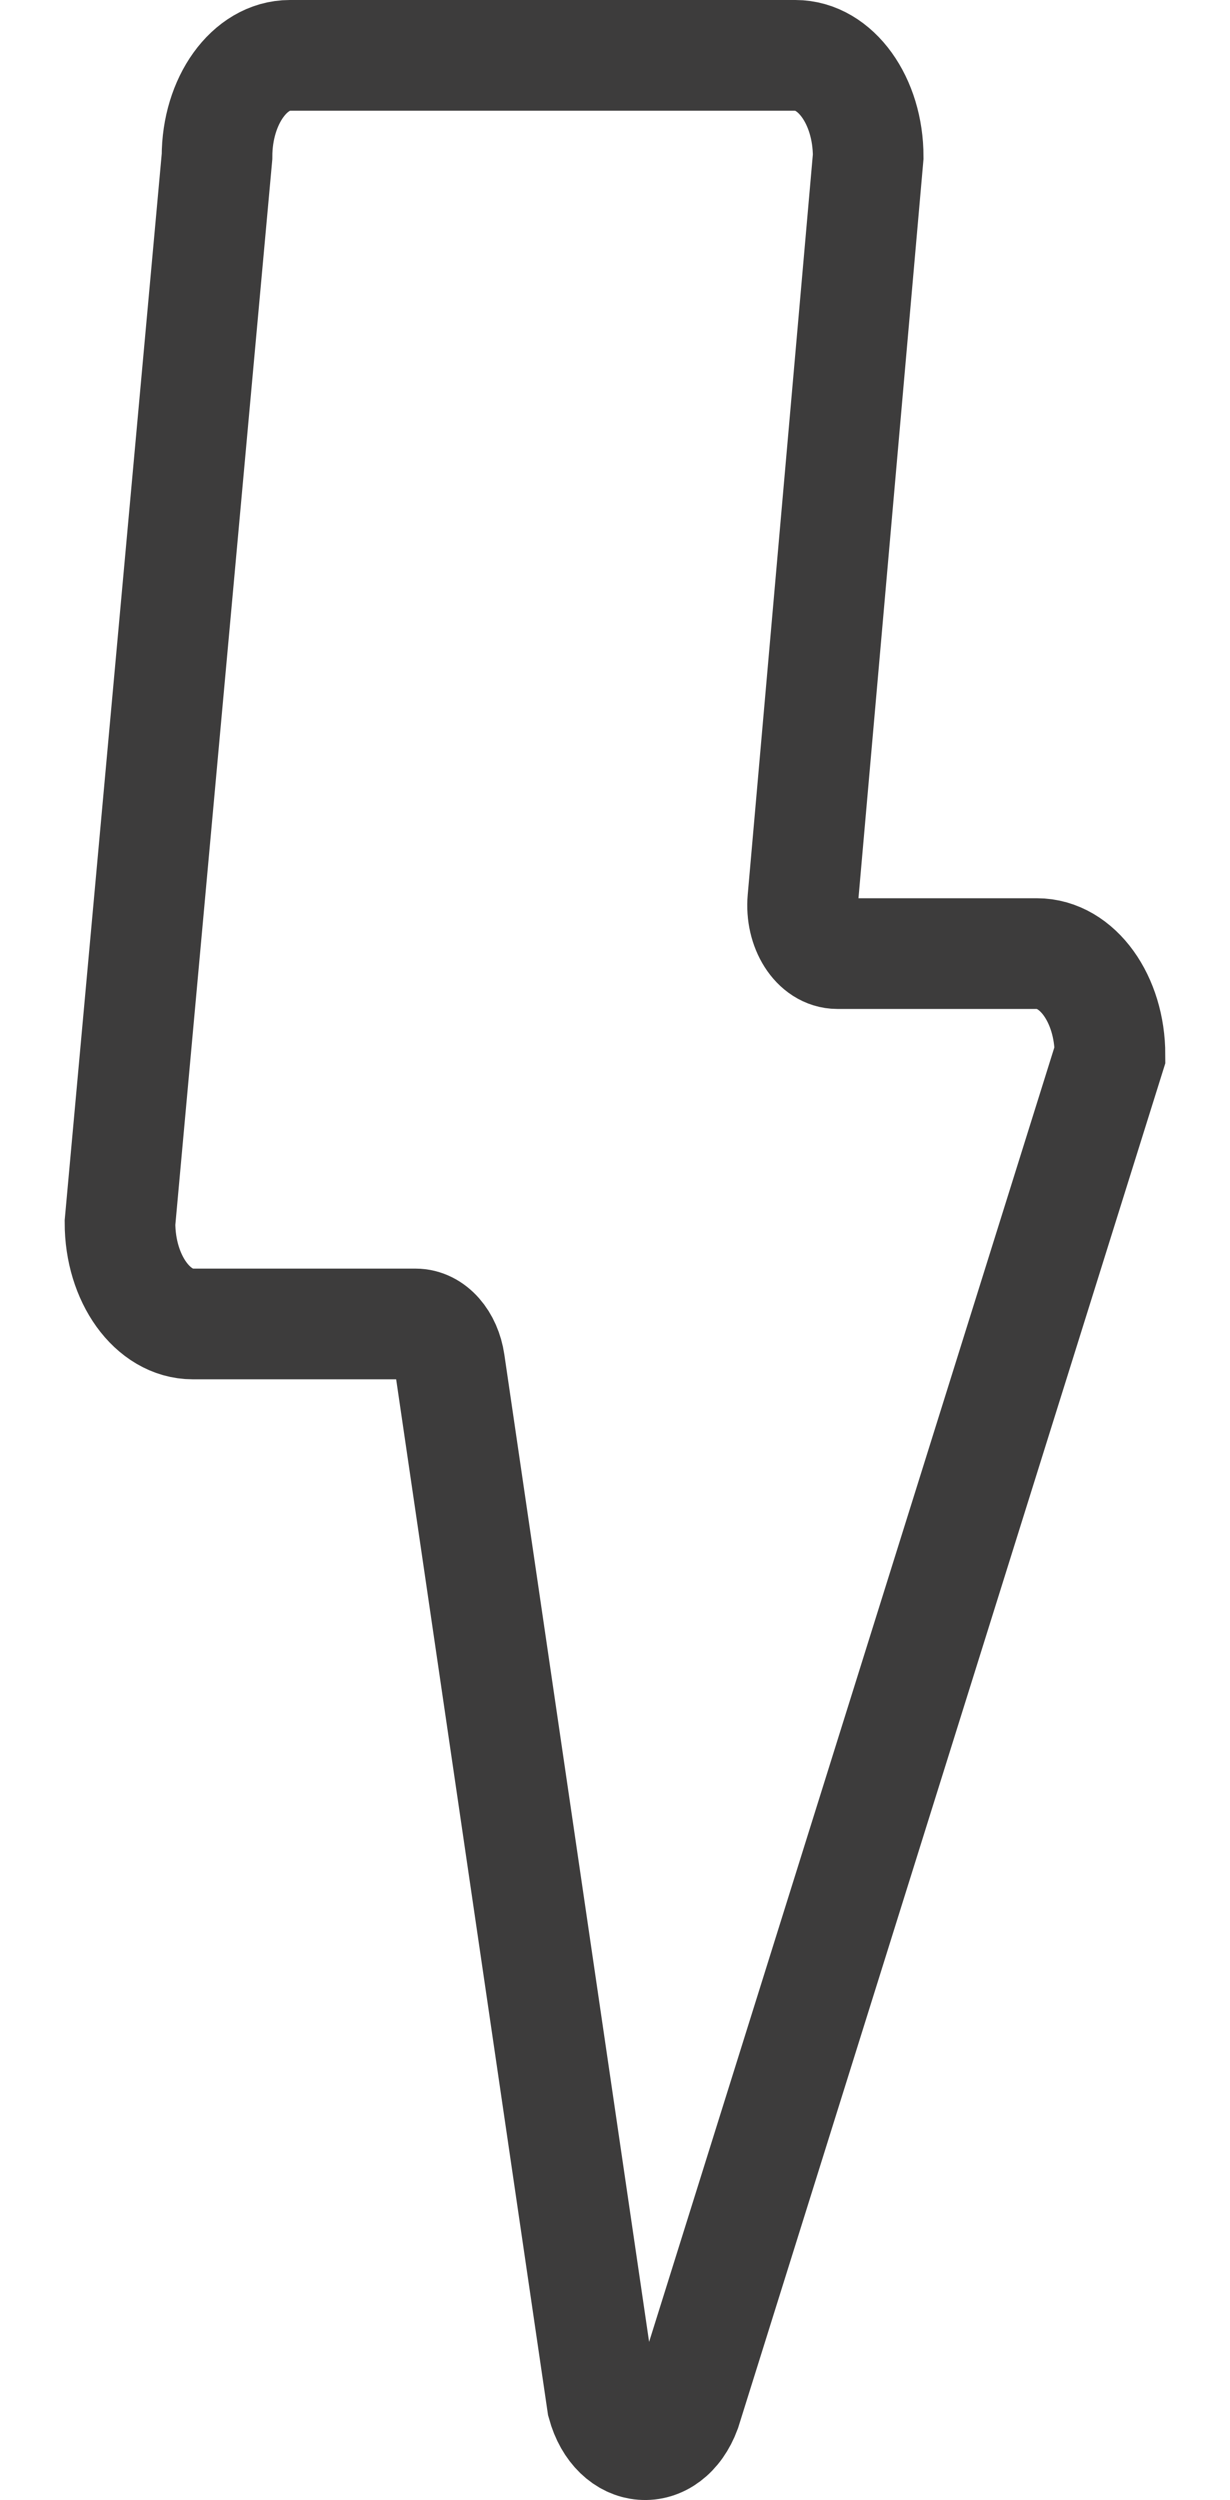 <svg xmlns="http://www.w3.org/2000/svg" width="45.744" height="92.918"
     viewBox="0 0 49.744 112.918">
    <defs>
        <style>.a {
            fill: none;
            stroke: #3d3c3c;
            stroke-width: 5px;
            }
        </style>
    </defs>
    <path class="a"
          d="M32,31.327H22.976c-.944,0-1.672-1.146-1.558-2.445L24.372-4.669c0-2.528-1.475-4.574-3.292-4.574H-1.766c-1.817,0-3.292,2.045-3.292,4.574l-4.385,48.15c0,2.528,1.475,4.574,3.292,4.574H3.918c.746,0,1.387.729,1.536,1.743l6.9,47.027c.636,2.318,2.95,2.5,3.77.29L35.3,35.9C35.3,33.377,33.826,31.327,32,31.327Z"
          transform="translate(11.943 11.743)"/>
</svg>
